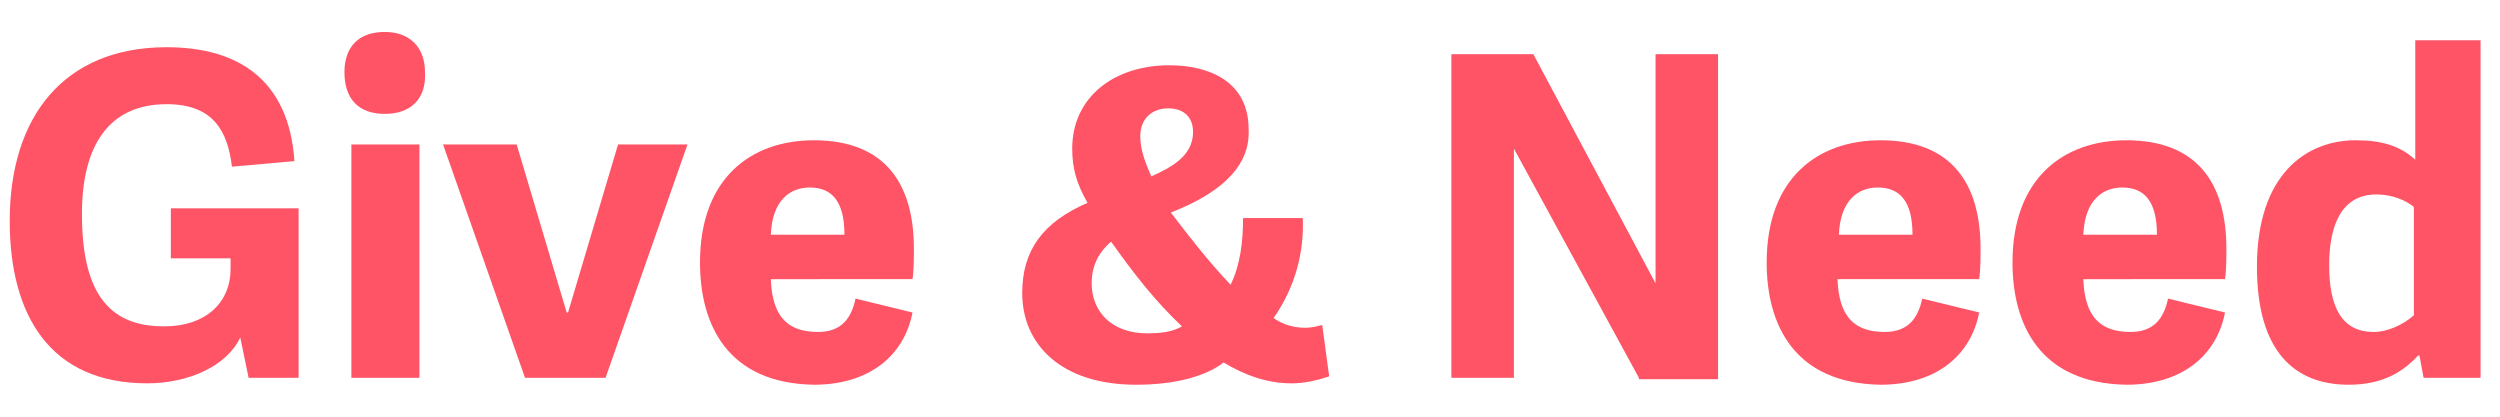 <?xml version="1.0" encoding="utf-8"?>
<!-- Generator: Adobe Illustrator 18.1.1, SVG Export Plug-In . SVG Version: 6.00 Build 0)  -->
<svg version="1.1" id="Ebene_1" xmlns="http://www.w3.org/2000/svg" xmlns:xlink="http://www.w3.org/1999/xlink" x="0px" y="0px"
	 width="180px" height="30px" viewBox="0 0 180 30" style="enable-background:new 0 0 180 30;" xml:space="preserve">
<g>
	<path style="fill:#FF5366;" d="M17.3,24.3c-1,2.1-3.8,3.3-6.7,3.3c-7,0-9.9-4.9-9.9-11.7c0-7.5,3.9-12.5,11.3-12.5
		c5.1,0,8.8,2.3,9.2,8.2L16.7,12c-0.3-2.5-1.3-4.5-4.7-4.5c-4.1,0-6.1,2.9-6.1,7.9c0,5.5,1.8,8.1,5.9,8.1c3.1,0,4.8-1.8,4.8-4.1
		v-0.8h-4.3V15h9.2v12.2h-3.6L17.3,24.3z"/>
	<path style="fill:#FF5366;" d="M27.7,8.2c-1.9,0-2.9-1.1-2.9-3c0-1.9,1.1-2.9,2.9-2.9c1.8,0,2.9,1.1,2.9,2.9
		C30.7,7.1,29.6,8.2,27.7,8.2z M30.2,27.2h-4.9V10.4h4.9V27.2z"/>
	<path style="fill:#FF5366;" d="M37.8,27.2l-5.9-16.8h5.3l3.6,12.1h0.1l3.6-12.1h5l-5.9,16.8H37.8z"/>
	<path style="fill:#FF5366;" d="M50.4,18.9c0-6.1,3.7-8.8,8.2-8.8c5.1,0,7.2,3.1,7.2,7.8c0,0.5,0,1.6-0.1,2.2H55.5
		c0.1,2.8,1.3,3.8,3.4,3.8c1.7,0,2.4-1,2.7-2.4l4.1,1c-0.6,3.1-3.1,5.2-7.1,5.2C52.4,27.6,50.4,23.4,50.4,18.9z M60.8,16.9
		c0-2.4-0.9-3.4-2.5-3.4c-1.4,0-2.7,0.9-2.8,3.4H60.8z"/>
	<path style="fill:#FF5366;" d="M84.8,15.1l-0.5,0.2c1.3,1.7,2.6,3.4,4.3,5.2c0.7-1.4,0.9-3.1,0.9-4.8h4.3c0.1,2.4-0.5,4.9-2.1,7.2
		c0.7,0.5,1.5,0.7,2.3,0.7c0.4,0,0.8-0.1,1.2-0.2l0.5,3.7c-0.9,0.3-1.8,0.5-2.7,0.5c-1.8,0-3.4-0.6-4.9-1.5c-1.3,1-3.5,1.6-6.3,1.6
		c-5.4,0-8.2-2.9-8.2-6.6c0-3.1,1.5-5.1,4.7-6.5c-0.8-1.4-1.1-2.5-1.1-3.9c0-3.7,3-6,7-6c2.9,0,5.7,1.2,5.7,4.6
		C90,11.1,89.1,13.3,84.8,15.1z M85.1,23.5c-1.9-1.8-3.4-3.7-5.1-6.1c-0.7,0.6-1.4,1.5-1.4,3c0,2,1.4,3.6,4,3.6
		C83.6,24,84.4,23.9,85.1,23.5z M82.9,12.7c1.3-0.6,3-1.4,3-3.2c0-1-0.6-1.7-1.8-1.7c-1.1,0-2,0.7-2,2
		C82.1,10.7,82.4,11.6,82.9,12.7z"/>
	<path style="fill:#FF5366;" d="M118,27.2l-9-16.5v16.5h-4.5V3.9h5.9l8.8,16.5V3.9h4.5v23.4H118z"/>
	<path style="fill:#FF5366;" d="M127.2,18.9c0-6.1,3.7-8.8,8.2-8.8c5.1,0,7.2,3.1,7.2,7.8c0,0.5,0,1.6-0.1,2.2h-10.2
		c0.1,2.8,1.3,3.8,3.4,3.8c1.7,0,2.4-1,2.7-2.4l4.1,1c-0.6,3.1-3.1,5.2-7.1,5.2C129.2,27.6,127.2,23.4,127.2,18.9z M137.7,16.9
		c0-2.4-0.9-3.4-2.5-3.4c-1.4,0-2.7,0.9-2.8,3.4H137.7z"/>
	<path style="fill:#FF5366;" d="M144.9,18.9c0-6.1,3.7-8.8,8.2-8.8c5.1,0,7.2,3.1,7.2,7.8c0,0.5,0,1.6-0.1,2.2H150
		c0.1,2.8,1.3,3.8,3.4,3.8c1.7,0,2.4-1,2.7-2.4l4.1,1c-0.6,3.1-3.1,5.2-7.1,5.2C146.9,27.6,144.9,23.4,144.9,18.9z M155.3,16.9
		c0-2.4-0.9-3.4-2.5-3.4c-1.4,0-2.7,0.9-2.8,3.4H155.3z"/>
	<path style="fill:#FF5366;" d="M178.6,27.2h-4.1l-0.3-1.6l-0.1,0c-1.2,1.3-2.7,2.1-5,2.1c-3.9,0-6.6-2.4-6.6-8.5
		c0-6.7,3.6-9.1,7.1-9.1c1.9,0,3.2,0.4,4.3,1.4V2.9h4.7V27.2z M173.8,14.9c-0.6-0.5-1.6-0.9-2.7-0.9c-2.5,0-3.4,2.2-3.4,5.1
		c0,3,0.9,4.8,3.2,4.8c1,0,2.1-0.5,2.9-1.2V14.9z"/>
</g>
</svg>
